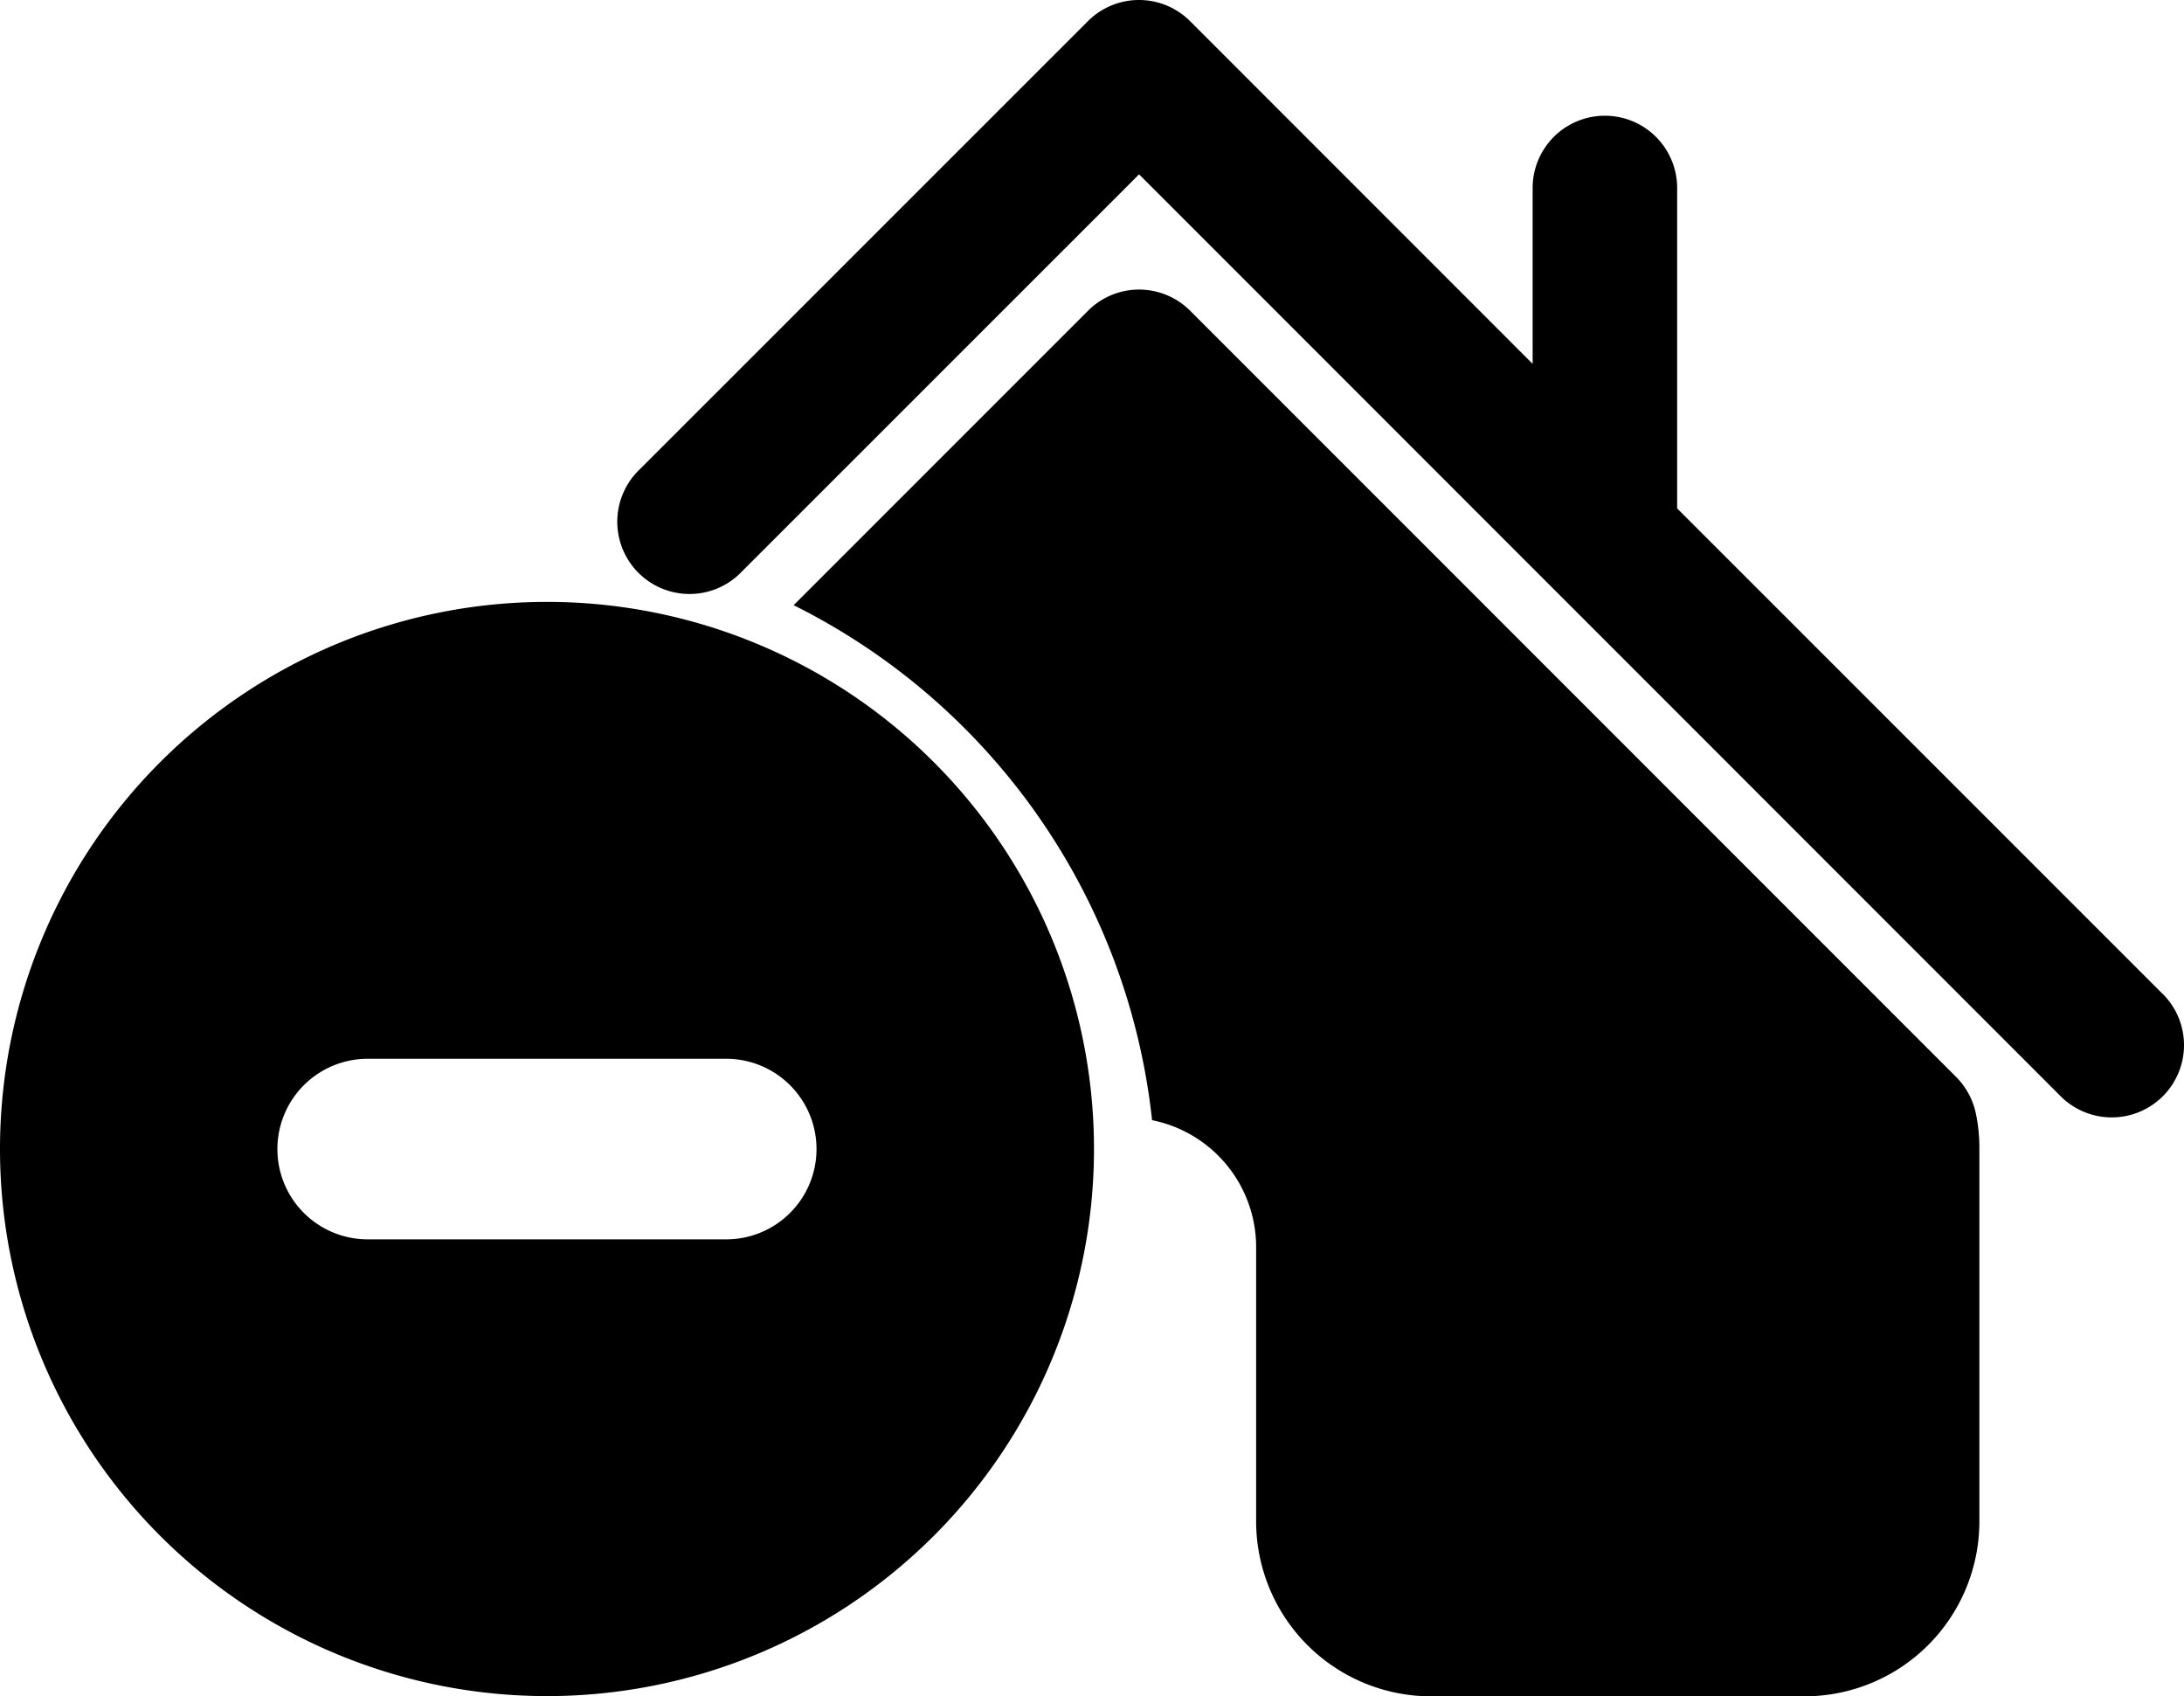 <svg xmlns="http://www.w3.org/2000/svg" width="29.107" height="22.602" viewBox="0 0 29.107 22.602"><g transform="translate(0 0)"><path d="M38.179,20.19l-6.472-6.471V9.45a.963.963,0,1,0-1.926,0v2.343L25.216,7.227a.963.963,0,0,0-1.362,0L17.88,13.2a.963.963,0,1,0,1.362,1.361l5.294-5.293L36.819,21.553a.963.963,0,1,0,1.36-1.364Z" transform="translate(-9.355 -6.945)"/><path d="M38.074,25.676,27.865,15.466a.962.962,0,0,0-1.362,0L22.58,19.389a8.708,8.708,0,0,1,4.777,6.862,1.726,1.726,0,0,1,1.387,1.688V31.6a2.332,2.332,0,0,0,2.328,2.328h4.984A2.331,2.331,0,0,0,38.383,31.6V26.616a2.224,2.224,0,0,0-.044-.44A.973.973,0,0,0,38.074,25.676Z" transform="translate(-12.003 -11.325)"/><path d="M7.29,24.067a7.29,7.29,0,1,0,7.29,7.29A7.29,7.29,0,0,0,7.29,24.067Zm2.388,8.494H4.9a1.2,1.2,0,1,1,0-2.406H9.679a1.2,1.2,0,1,1,0,2.406Z" transform="translate(0 -16.047)"/></g></svg>